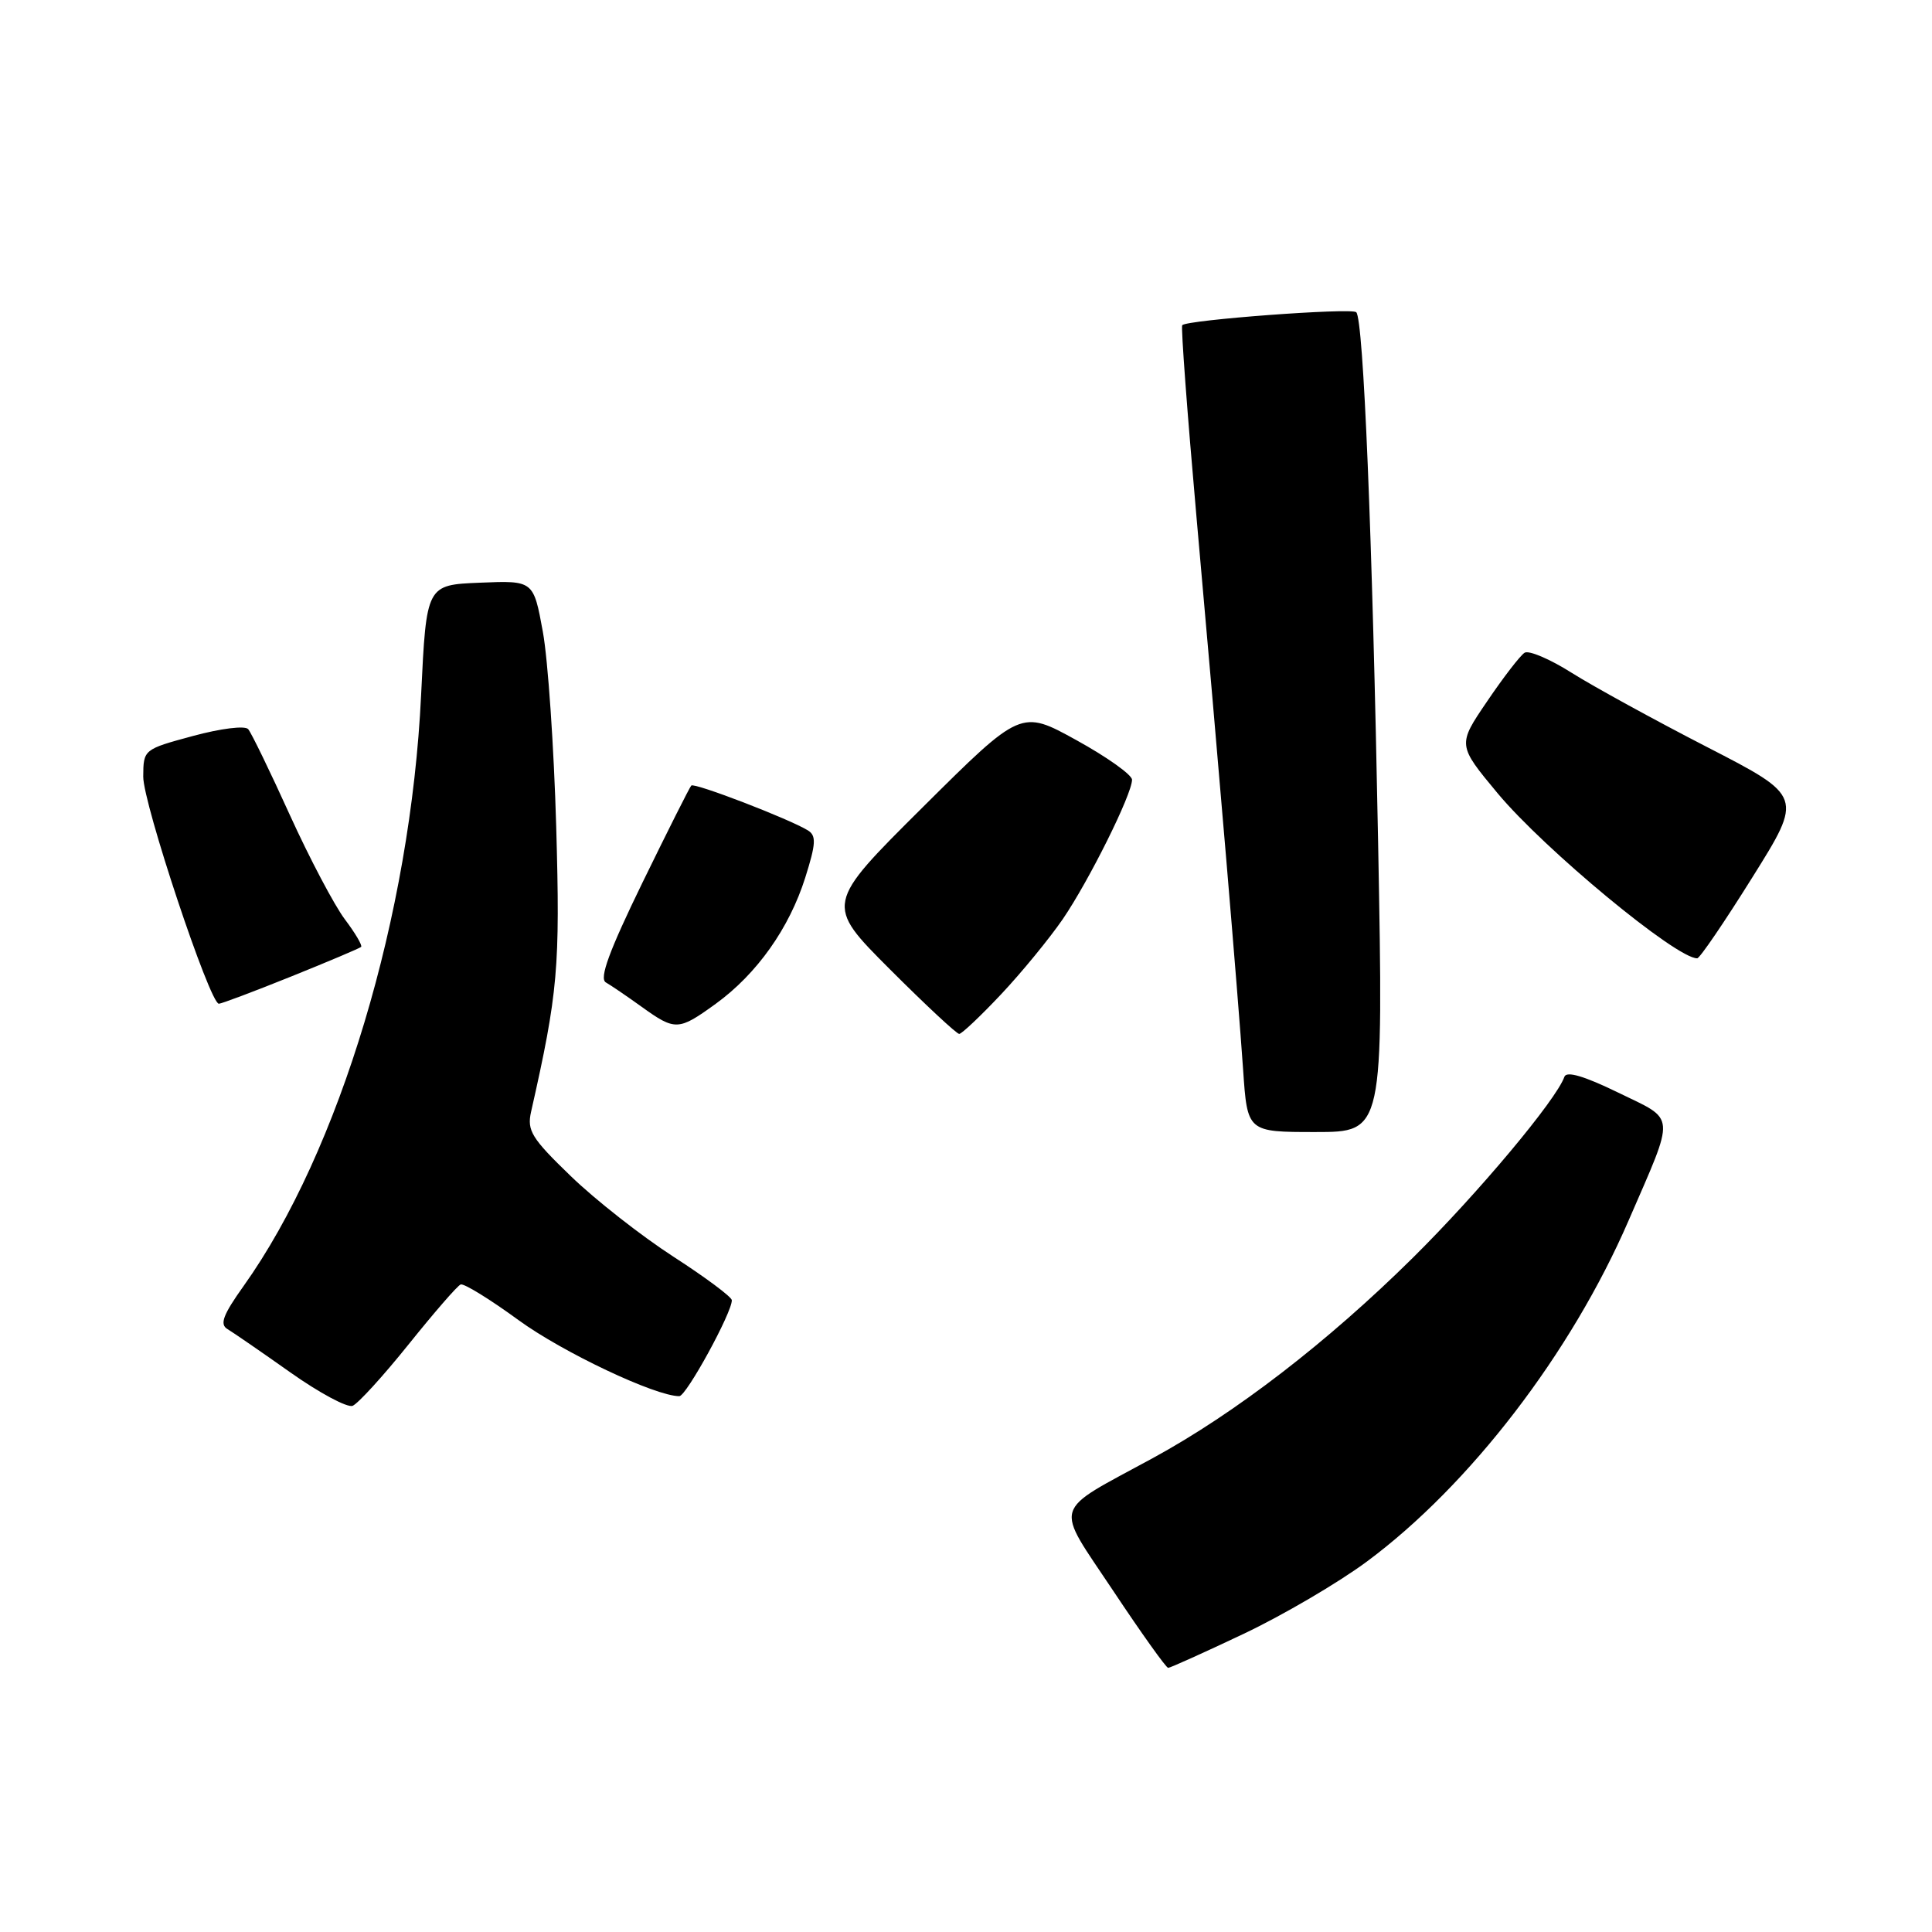 <?xml version="1.0" encoding="UTF-8" standalone="no"?>
<!DOCTYPE svg PUBLIC "-//W3C//DTD SVG 1.1//EN" "http://www.w3.org/Graphics/SVG/1.1/DTD/svg11.dtd" >
<svg xmlns="http://www.w3.org/2000/svg" xmlns:xlink="http://www.w3.org/1999/xlink" version="1.1" viewBox="0 0 256 256">
 <g >
 <path fill="currentColor"
d=" M 164.75 216.51 C 169.97 214.04 177.33 209.72 181.11 206.92 C 194.75 196.81 208.19 179.30 215.80 161.72 C 222.05 147.30 222.15 148.54 214.41 144.77 C 209.91 142.58 207.57 141.89 207.29 142.68 C 206.23 145.72 195.86 158.11 187.18 166.69 C 175.90 177.84 163.69 187.25 152.73 193.22 C 139.20 200.59 139.67 199.01 147.52 210.81 C 151.25 216.42 154.52 221.00 154.79 221.00 C 155.05 221.00 159.54 218.98 164.75 216.51 Z  M 54.14 178.14 C 57.51 173.94 60.61 170.36 61.04 170.20 C 61.47 170.03 64.91 172.15 68.69 174.91 C 74.54 179.18 86.84 185.00 90.01 185.00 C 90.94 185.00 97.03 173.86 96.97 172.28 C 96.95 171.85 93.47 169.25 89.22 166.51 C 84.97 163.76 78.85 158.96 75.62 155.83 C 70.44 150.83 69.81 149.81 70.37 147.32 C 73.94 131.52 74.23 128.21 73.70 109.50 C 73.40 99.05 72.61 87.44 71.93 83.71 C 70.69 76.92 70.69 76.92 63.60 77.21 C 56.50 77.50 56.50 77.50 55.80 92.07 C 54.42 121.18 44.99 152.57 32.28 170.40 C 29.55 174.23 29.08 175.48 30.14 176.11 C 30.89 176.56 34.64 179.14 38.47 181.85 C 42.30 184.56 46.01 186.55 46.72 186.28 C 47.43 186.00 50.77 182.34 54.14 178.14 Z  M 182.61 111.75 C 181.84 70.81 180.67 42.33 179.71 41.37 C 179.09 40.76 157.23 42.39 156.65 43.09 C 156.47 43.32 157.32 54.75 158.54 68.50 C 161.50 101.69 164.02 131.60 164.72 141.75 C 165.28 150.00 165.28 150.00 174.30 150.00 C 183.32 150.00 183.32 150.00 182.61 111.75 Z  M 132.65 131.75 C 135.37 128.86 139.05 124.37 140.83 121.78 C 144.31 116.68 150.00 105.24 150.00 103.32 C 150.00 102.67 146.69 100.31 142.64 98.08 C 135.29 94.02 135.29 94.02 122.30 106.93 C 109.32 119.83 109.32 119.83 117.90 128.42 C 122.62 133.14 126.76 137.00 127.10 137.00 C 127.43 137.00 129.93 134.64 132.65 131.75 Z  M 94.85 133.00 C 100.29 129.05 104.58 123.00 106.70 116.29 C 108.12 111.79 108.18 110.73 107.05 110.03 C 104.60 108.52 92.00 103.67 91.60 104.09 C 91.38 104.31 88.47 110.11 85.12 116.97 C 80.73 125.99 79.38 129.64 80.27 130.17 C 80.95 130.56 83.08 132.01 85.00 133.39 C 89.48 136.61 89.89 136.59 94.85 133.00 Z  M 38.56 129.40 C 43.48 127.42 47.66 125.65 47.85 125.47 C 48.04 125.28 47.07 123.64 45.70 121.82 C 44.32 119.99 41.04 113.78 38.41 108.00 C 35.79 102.22 33.30 97.10 32.89 96.62 C 32.47 96.12 29.27 96.52 25.57 97.52 C 19.03 99.29 19.00 99.31 18.98 102.90 C 18.95 106.43 27.80 133.00 29.00 133.00 C 29.34 133.00 33.64 131.38 38.56 129.40 Z  M 232.20 116.25 C 238.91 105.53 238.91 105.53 226.20 98.99 C 219.22 95.40 211.15 90.97 208.27 89.16 C 205.40 87.34 202.58 86.14 202.02 86.49 C 201.45 86.84 199.22 89.73 197.06 92.92 C 193.12 98.71 193.12 98.71 198.44 105.11 C 204.66 112.57 222.16 127.05 224.89 126.98 C 225.23 126.98 228.52 122.14 232.20 116.25 Z "/>
</g>
</svg>